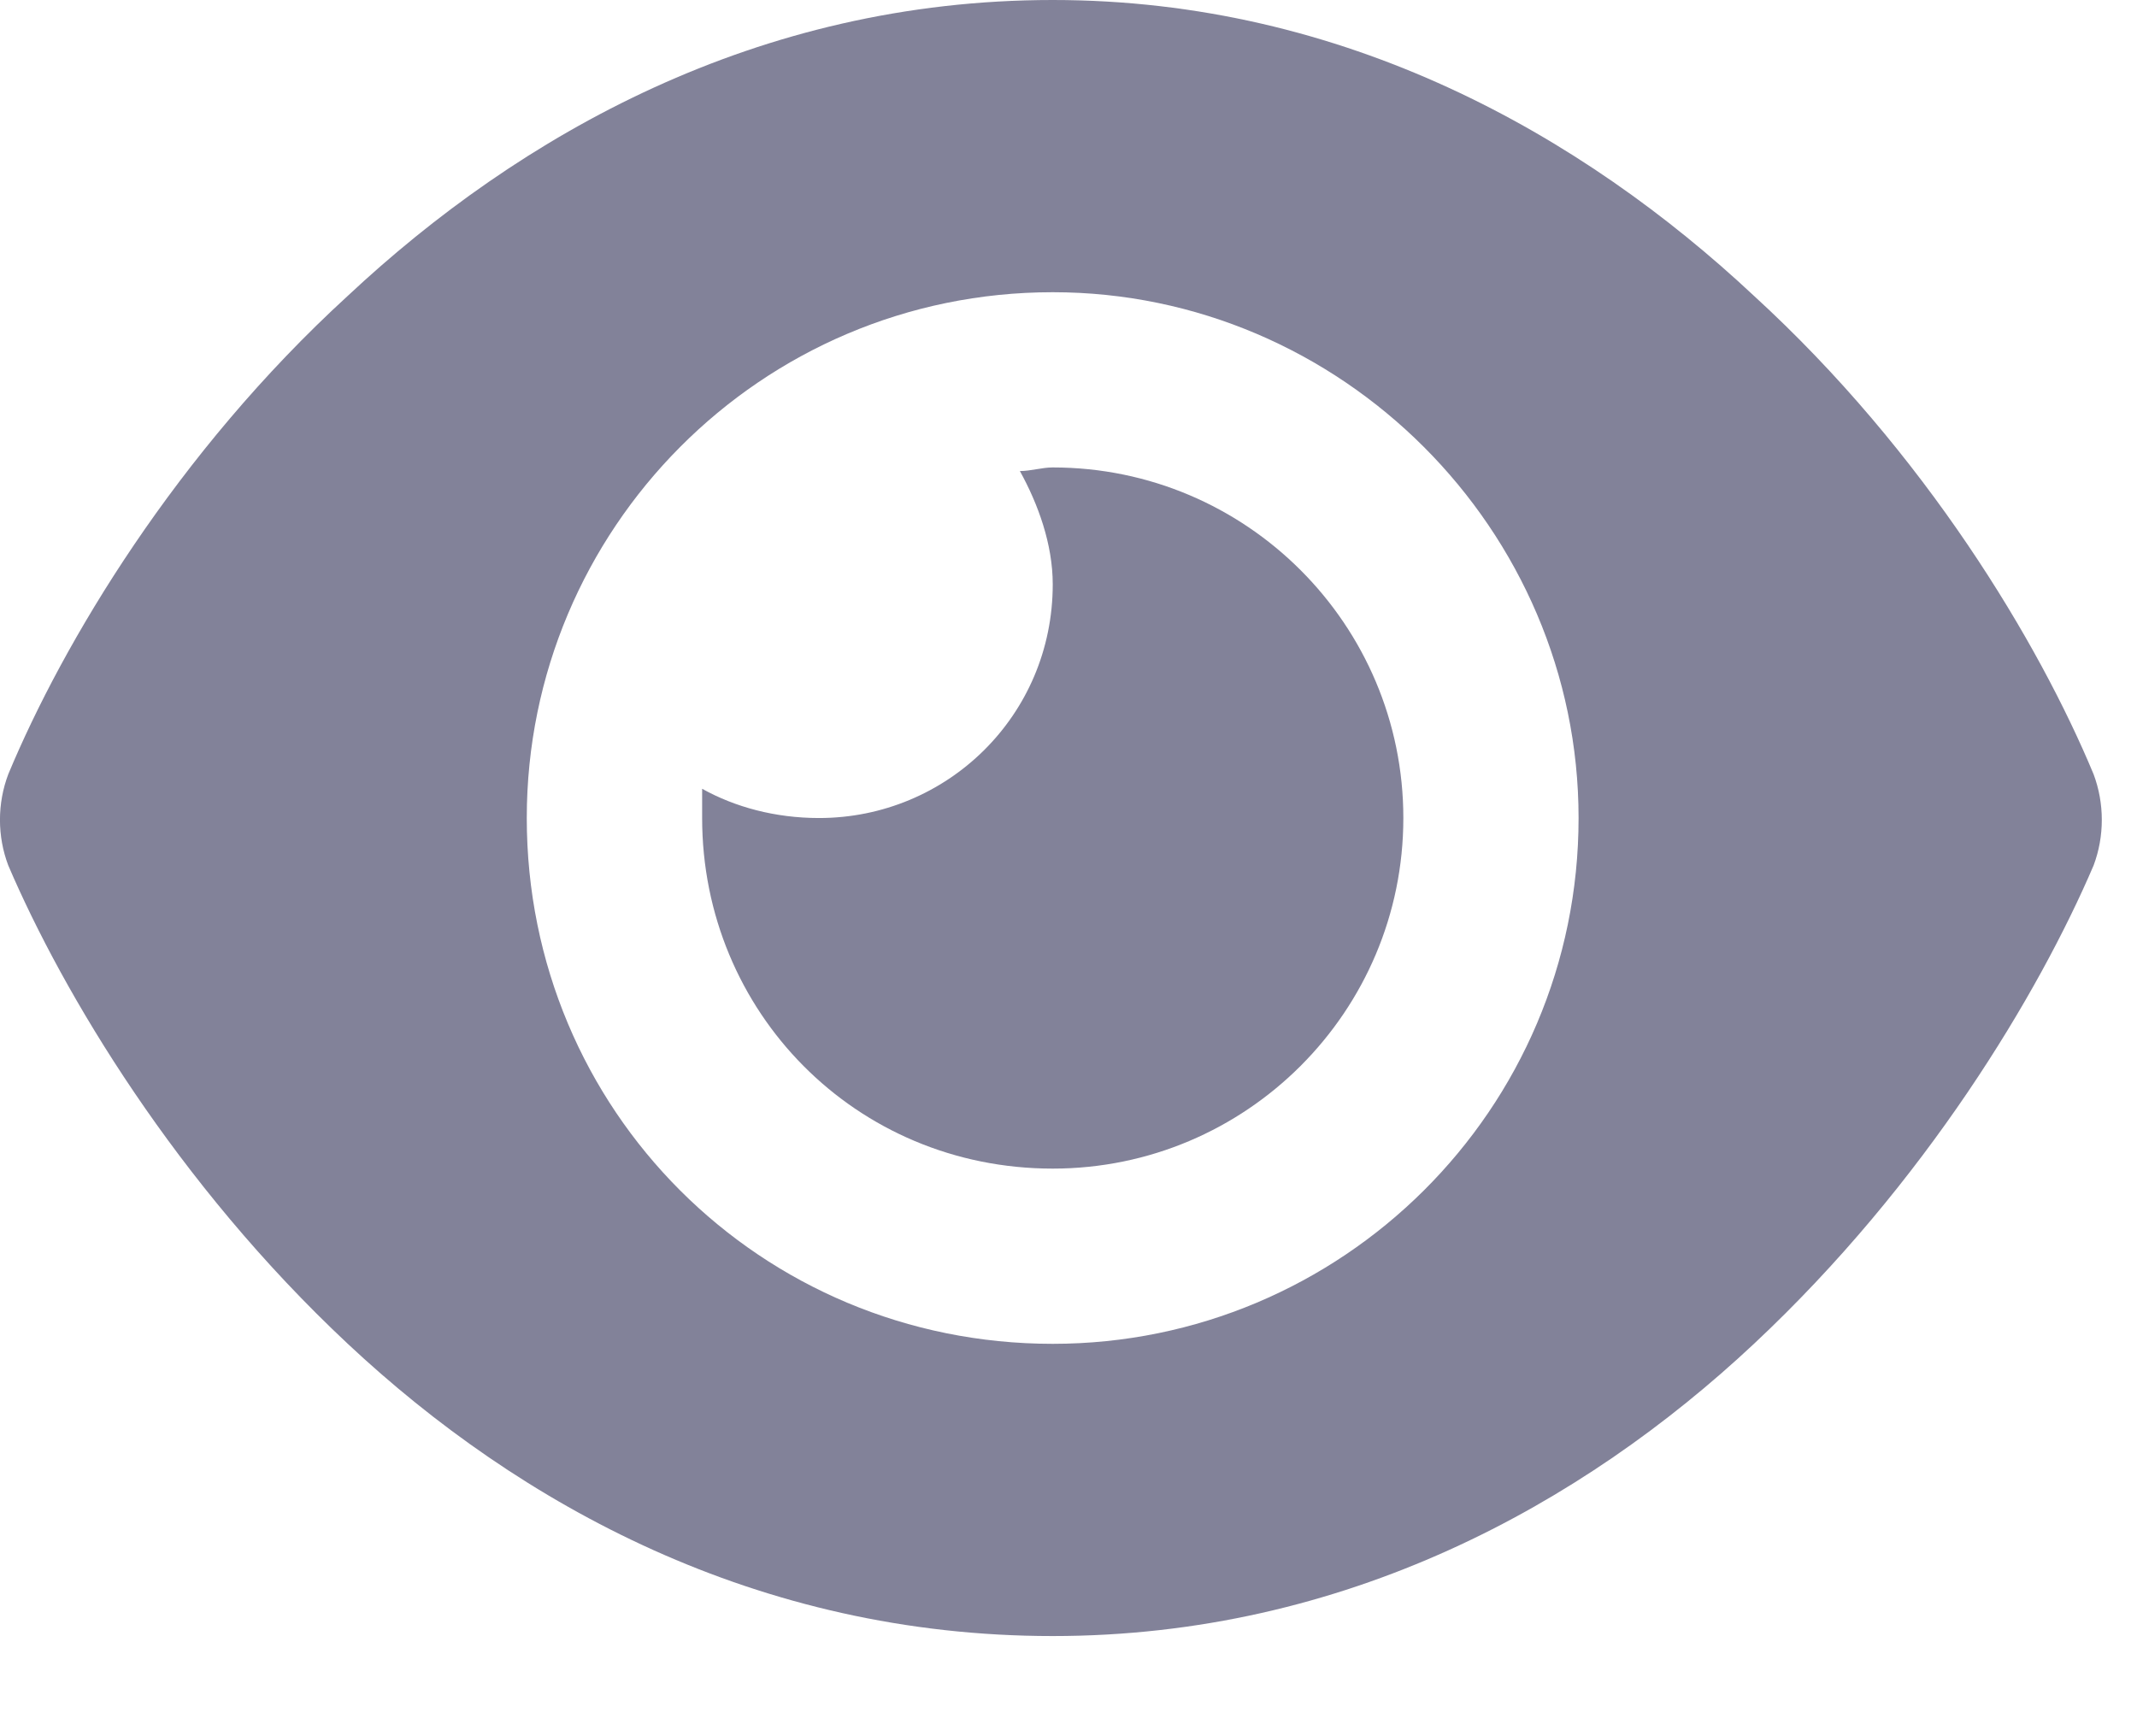 <svg width="16" height="13" viewBox="0 0 16 13" fill="none" xmlns="http://www.w3.org/2000/svg">
<path d="M7.636 3.527C7.718 3.527 7.8 3.5 7.882 3.5C9.331 3.5 10.507 4.676 10.507 6.125C10.507 7.574 9.331 8.75 7.882 8.75C6.405 8.75 5.257 7.574 5.257 6.125C5.257 6.07 5.257 5.988 5.257 5.906C5.503 6.043 5.804 6.125 6.132 6.125C7.089 6.125 7.882 5.359 7.882 4.375C7.882 4.074 7.772 3.773 7.636 3.527ZM13.132 2.215C14.417 3.391 15.265 4.812 15.675 5.797C15.757 6.016 15.757 6.262 15.675 6.48C15.265 7.438 14.417 8.859 13.132 10.062C11.847 11.266 10.069 12.25 7.882 12.25C5.667 12.25 3.89 11.266 2.604 10.062C1.319 8.859 0.472 7.438 0.062 6.48C-0.021 6.262 -0.021 6.016 0.062 5.797C0.472 4.812 1.319 3.391 2.604 2.215C3.89 1.012 5.667 0 7.882 0C10.069 0 11.847 1.012 13.132 2.215ZM7.882 2.188C5.694 2.188 3.944 3.965 3.944 6.125C3.944 8.312 5.694 10.062 7.882 10.062C10.042 10.062 11.819 8.312 11.819 6.125C11.819 3.965 10.042 2.188 7.882 2.188Z" fill="#828299"/>
</svg>
